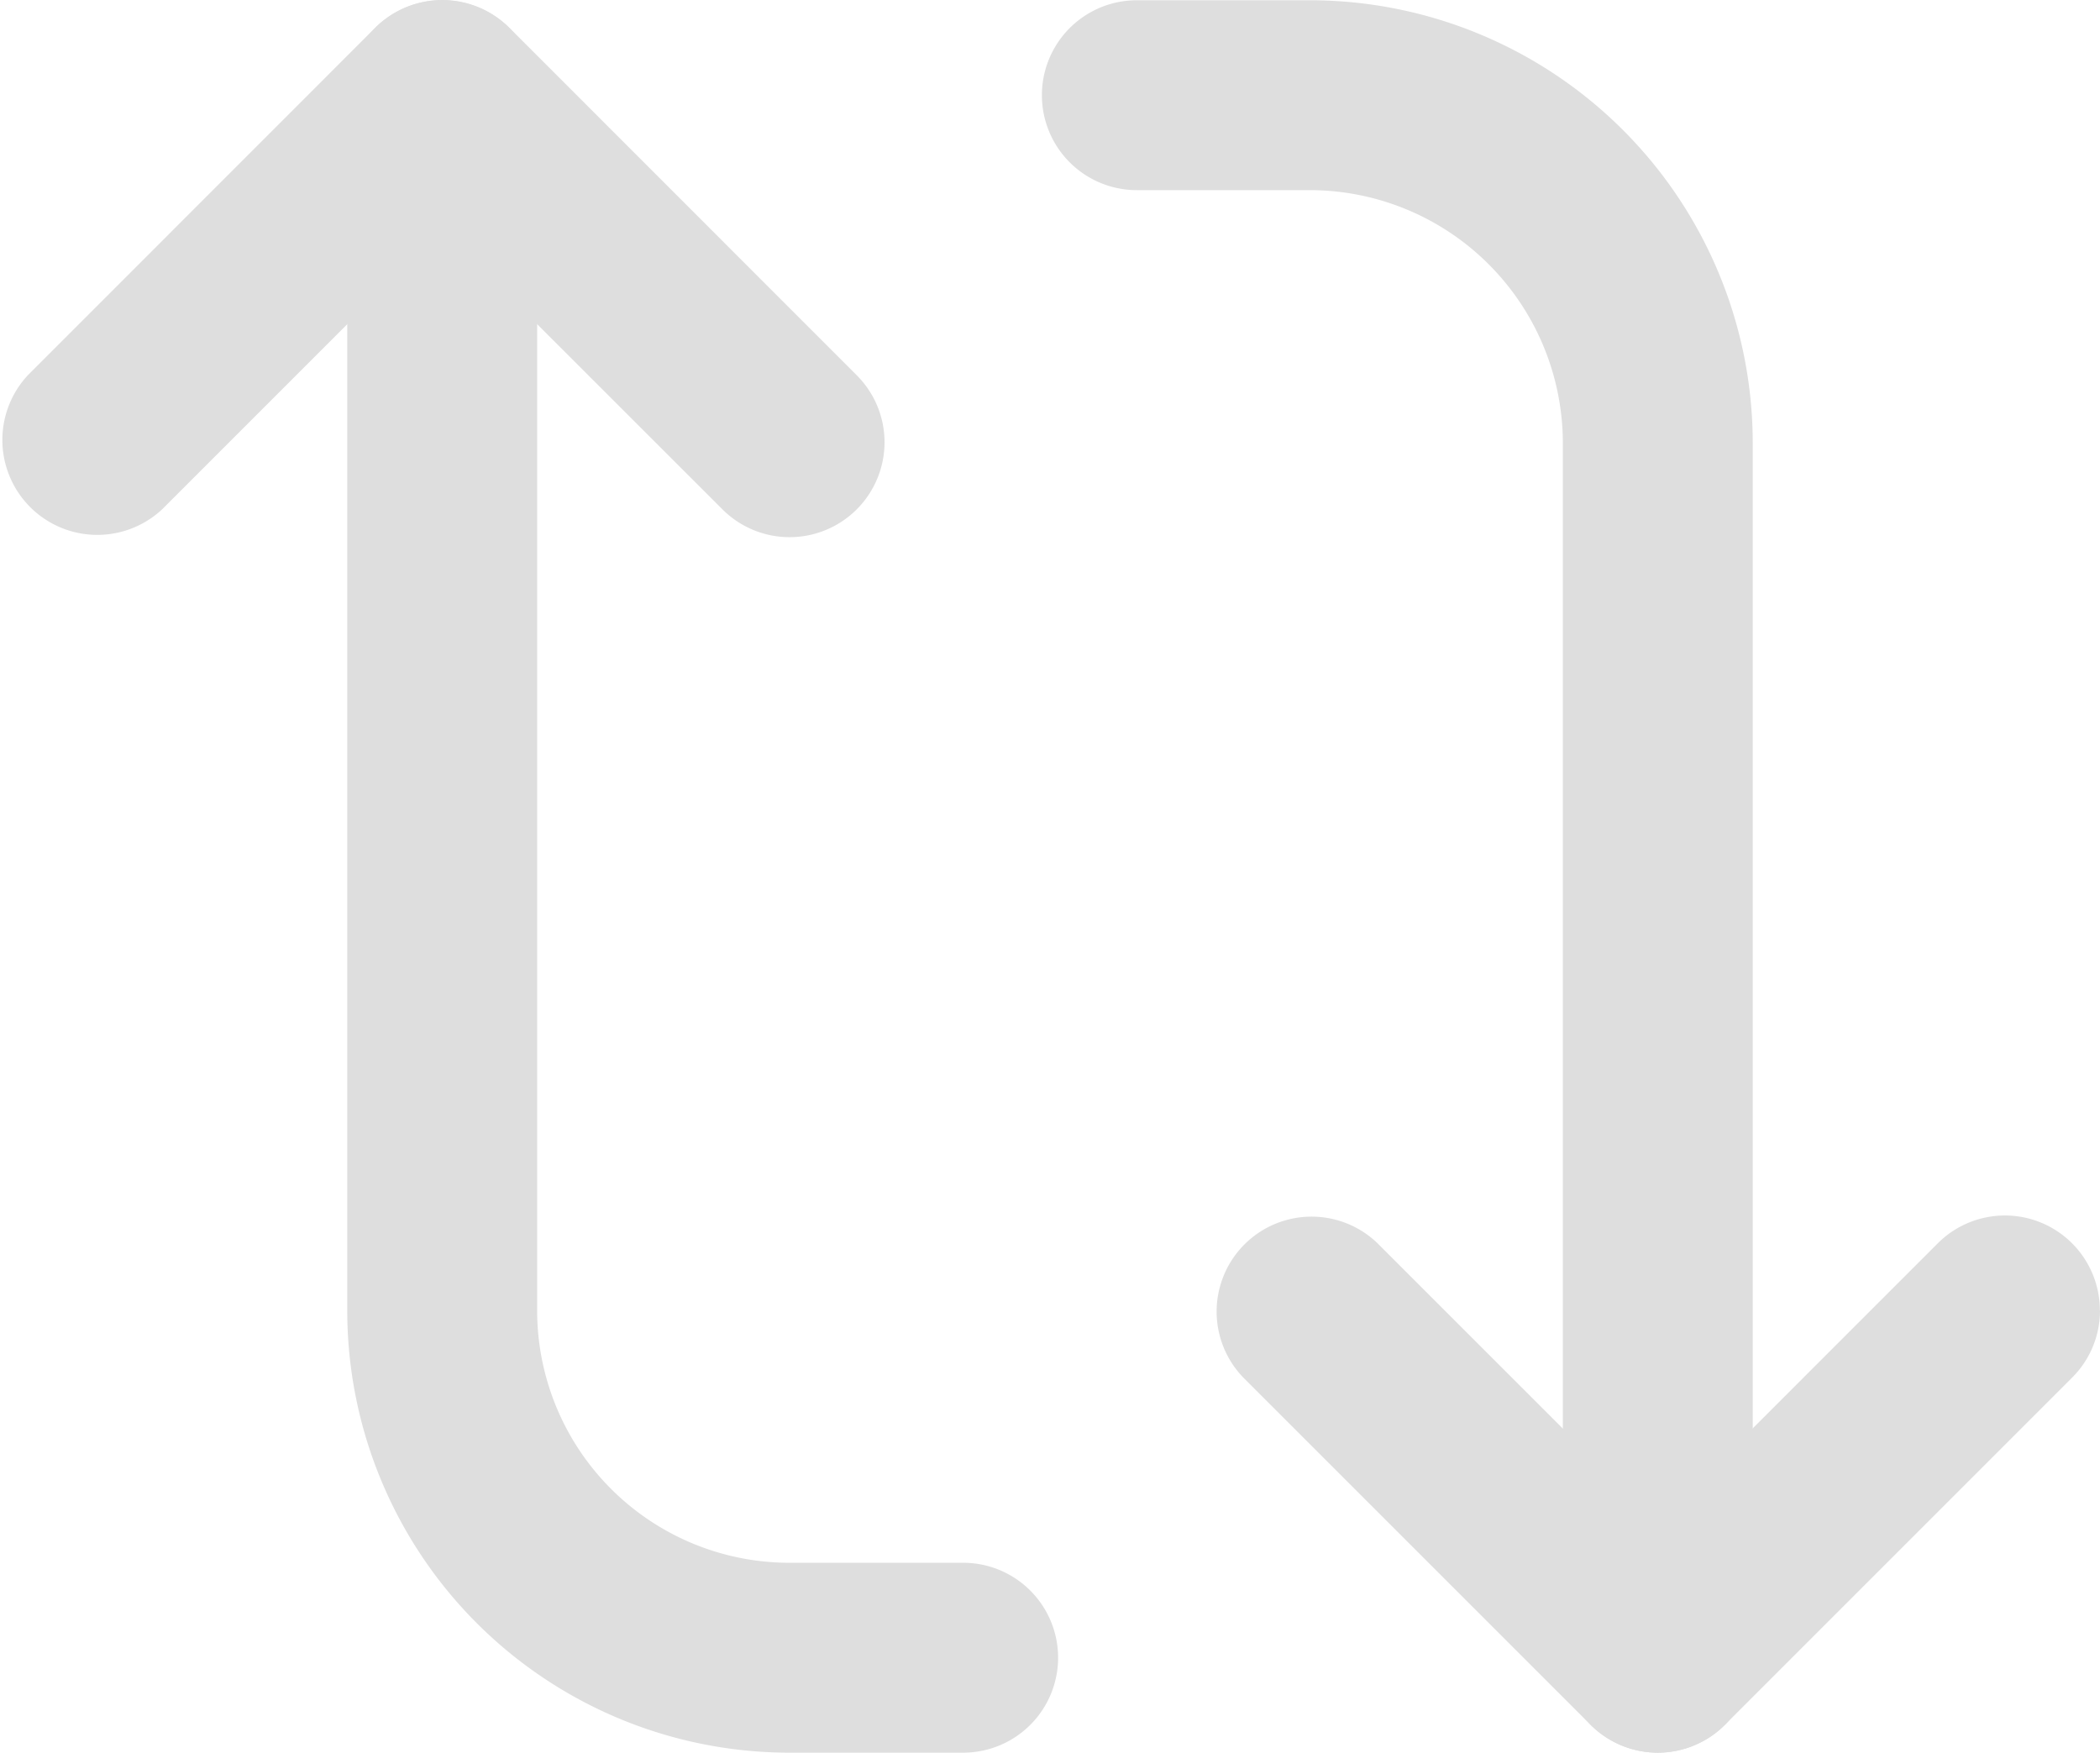 <svg xmlns="http://www.w3.org/2000/svg" width="16.588" height="13.845" viewBox="0 0 16.588 13.845">
  <g id="Icon_feather-repeat" data-name="Icon feather-repeat" transform="translate(0 13.845) rotate(-90)">
    <path id="パス_288" data-name="パス 288" d="M.75,6.987a.75.75,0,0,1-.53-1.28L2.433,3.493.22,1.28A.75.75,0,0,1,1.28.22L4.024,2.963a.75.75,0,0,1,0,1.061L1.28,6.767A.748.748,0,0,1,.75,6.987Z" transform="translate(9.601)" fill="#dedede"/>
    <path id="パス_289" data-name="パス 289" d="M.75,5.615A.75.75,0,0,1,0,4.865V3.493A3.493,3.493,0,0,1,3.493,0h9.6a.75.75,0,0,1,0,1.5h-9.6A1.993,1.993,0,0,0,1.5,3.493V4.865A.75.75,0,0,1,.75,5.615Z" transform="translate(0 2.743)" fill="#dedede"/>
    <path id="パス_290" data-name="パス 290" d="M3.493,6.987a.748.748,0,0,1-.53-.22L.22,4.024a.75.75,0,0,1,0-1.061L2.963.22A.75.75,0,0,1,4.024,1.28L1.811,3.493,4.024,5.706a.75.75,0,0,1-.53,1.28Z" transform="translate(0 9.601)" fill="#dedede"/>
    <path id="パス_291" data-name="パス 291" d="M10.351,5.615H.75a.75.75,0,0,1,0-1.5h9.6a2,2,0,0,0,1.993-1.993V.75a.75.75,0,0,1,1.5,0V2.122A3.5,3.5,0,0,1,10.351,5.615Z" transform="translate(0 8.23)" fill="#dedede"/>
  </g>
</svg>
